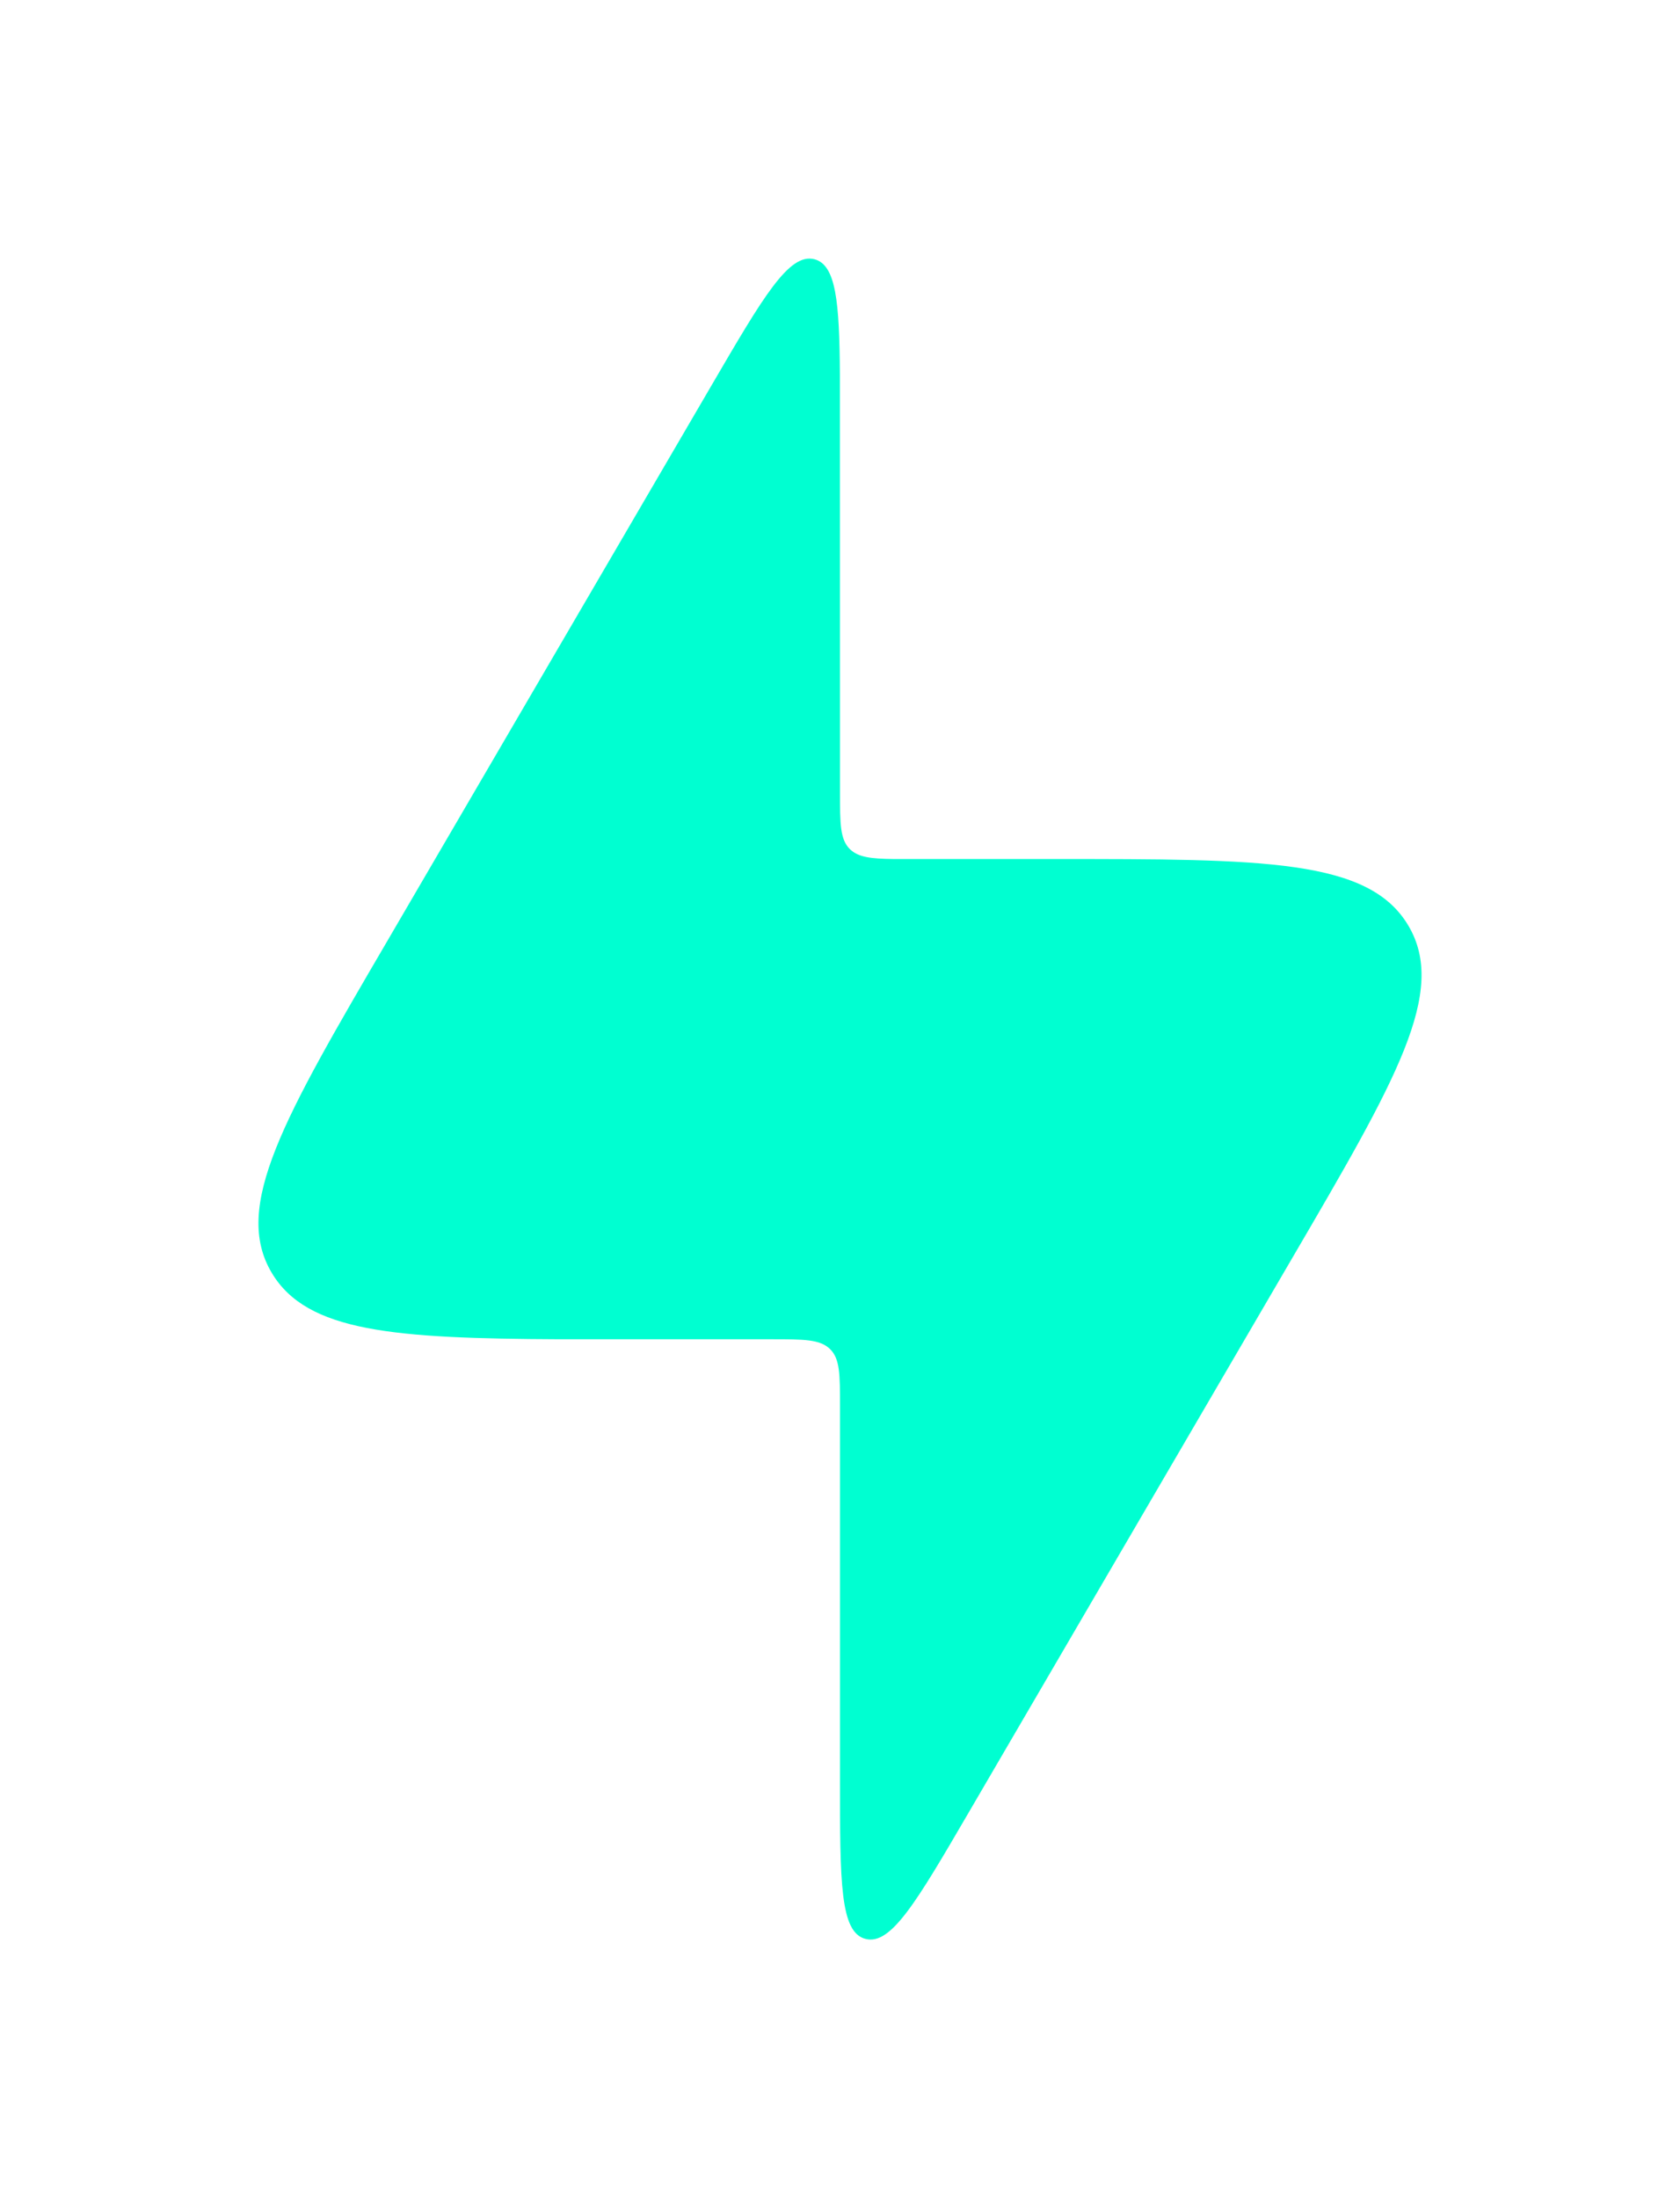 <svg
      width="26"
      height="34"
      viewBox="0 0 26 34"
      fill="none"
      xmlns="http://www.w3.org/2000/svg"
    >
      <g filter="url(#filter0_d_390_1548)">
        <path
          d="M12.605 4.01C12.938 4.097 12.992 4.67 12.998 5.795L13 12.255C13 12.742 13 12.986 13.155 13.136C13.284 13.26 13.479 13.283 13.831 13.287H16.315C19.56 13.287 21.18 13.287 21.793 14.312C22.408 15.338 21.606 16.71 20.003 19.452L14.983 28.05C14.188 29.412 13.789 30.093 13.395 29.99C13 29.891 13 29.109 13 27.543V21.747C13 21.26 13 21.016 12.845 20.866C12.69 20.715 12.44 20.715 11.94 20.715H8.663C6.095 20.703 4.752 20.602 4.207 19.69C3.592 18.664 4.394 17.292 5.997 14.55L11.017 5.952C11.812 4.59 12.211 3.907 12.605 4.01Z"
          fill="#00FFD1"
        />
      </g>
      <defs>
        <filter
          id="filter0_d_390_1548"
          x="0"
          y="0"
          width="26"
          height="34"
          filterUnits="userSpaceOnUse"
          color-interpolation-filters="sRGB"
        >
          <feFlood flood-opacity="0" result="BackgroundImageFix" />
          <feColorMatrix
            in="SourceAlpha"
            type="matrix"
            values="0 0 0 0 0 0 0 0 0 0 0 0 0 0 0 0 0 0 127 0"
            result="hardAlpha"
          />
          <feOffset />
          <feGaussianBlur stdDeviation="2" />
          <feComposite in2="hardAlpha" operator="out" />
          <feColorMatrix
            type="matrix"
            values="0 0 0 0 0 0 0 0 0 1 0 0 0 0 0.82 0 0 0 0.6 0"
          />
          <feBlend
            mode="normal"
            in2="BackgroundImageFix"
            result="effect1_dropShadow_390_1548"
          />
          <feBlend
            mode="normal"
            in="SourceGraphic"
            in2="effect1_dropShadow_390_1548"
            result="shape"
          />
        </filter>
      </defs>
    </svg>